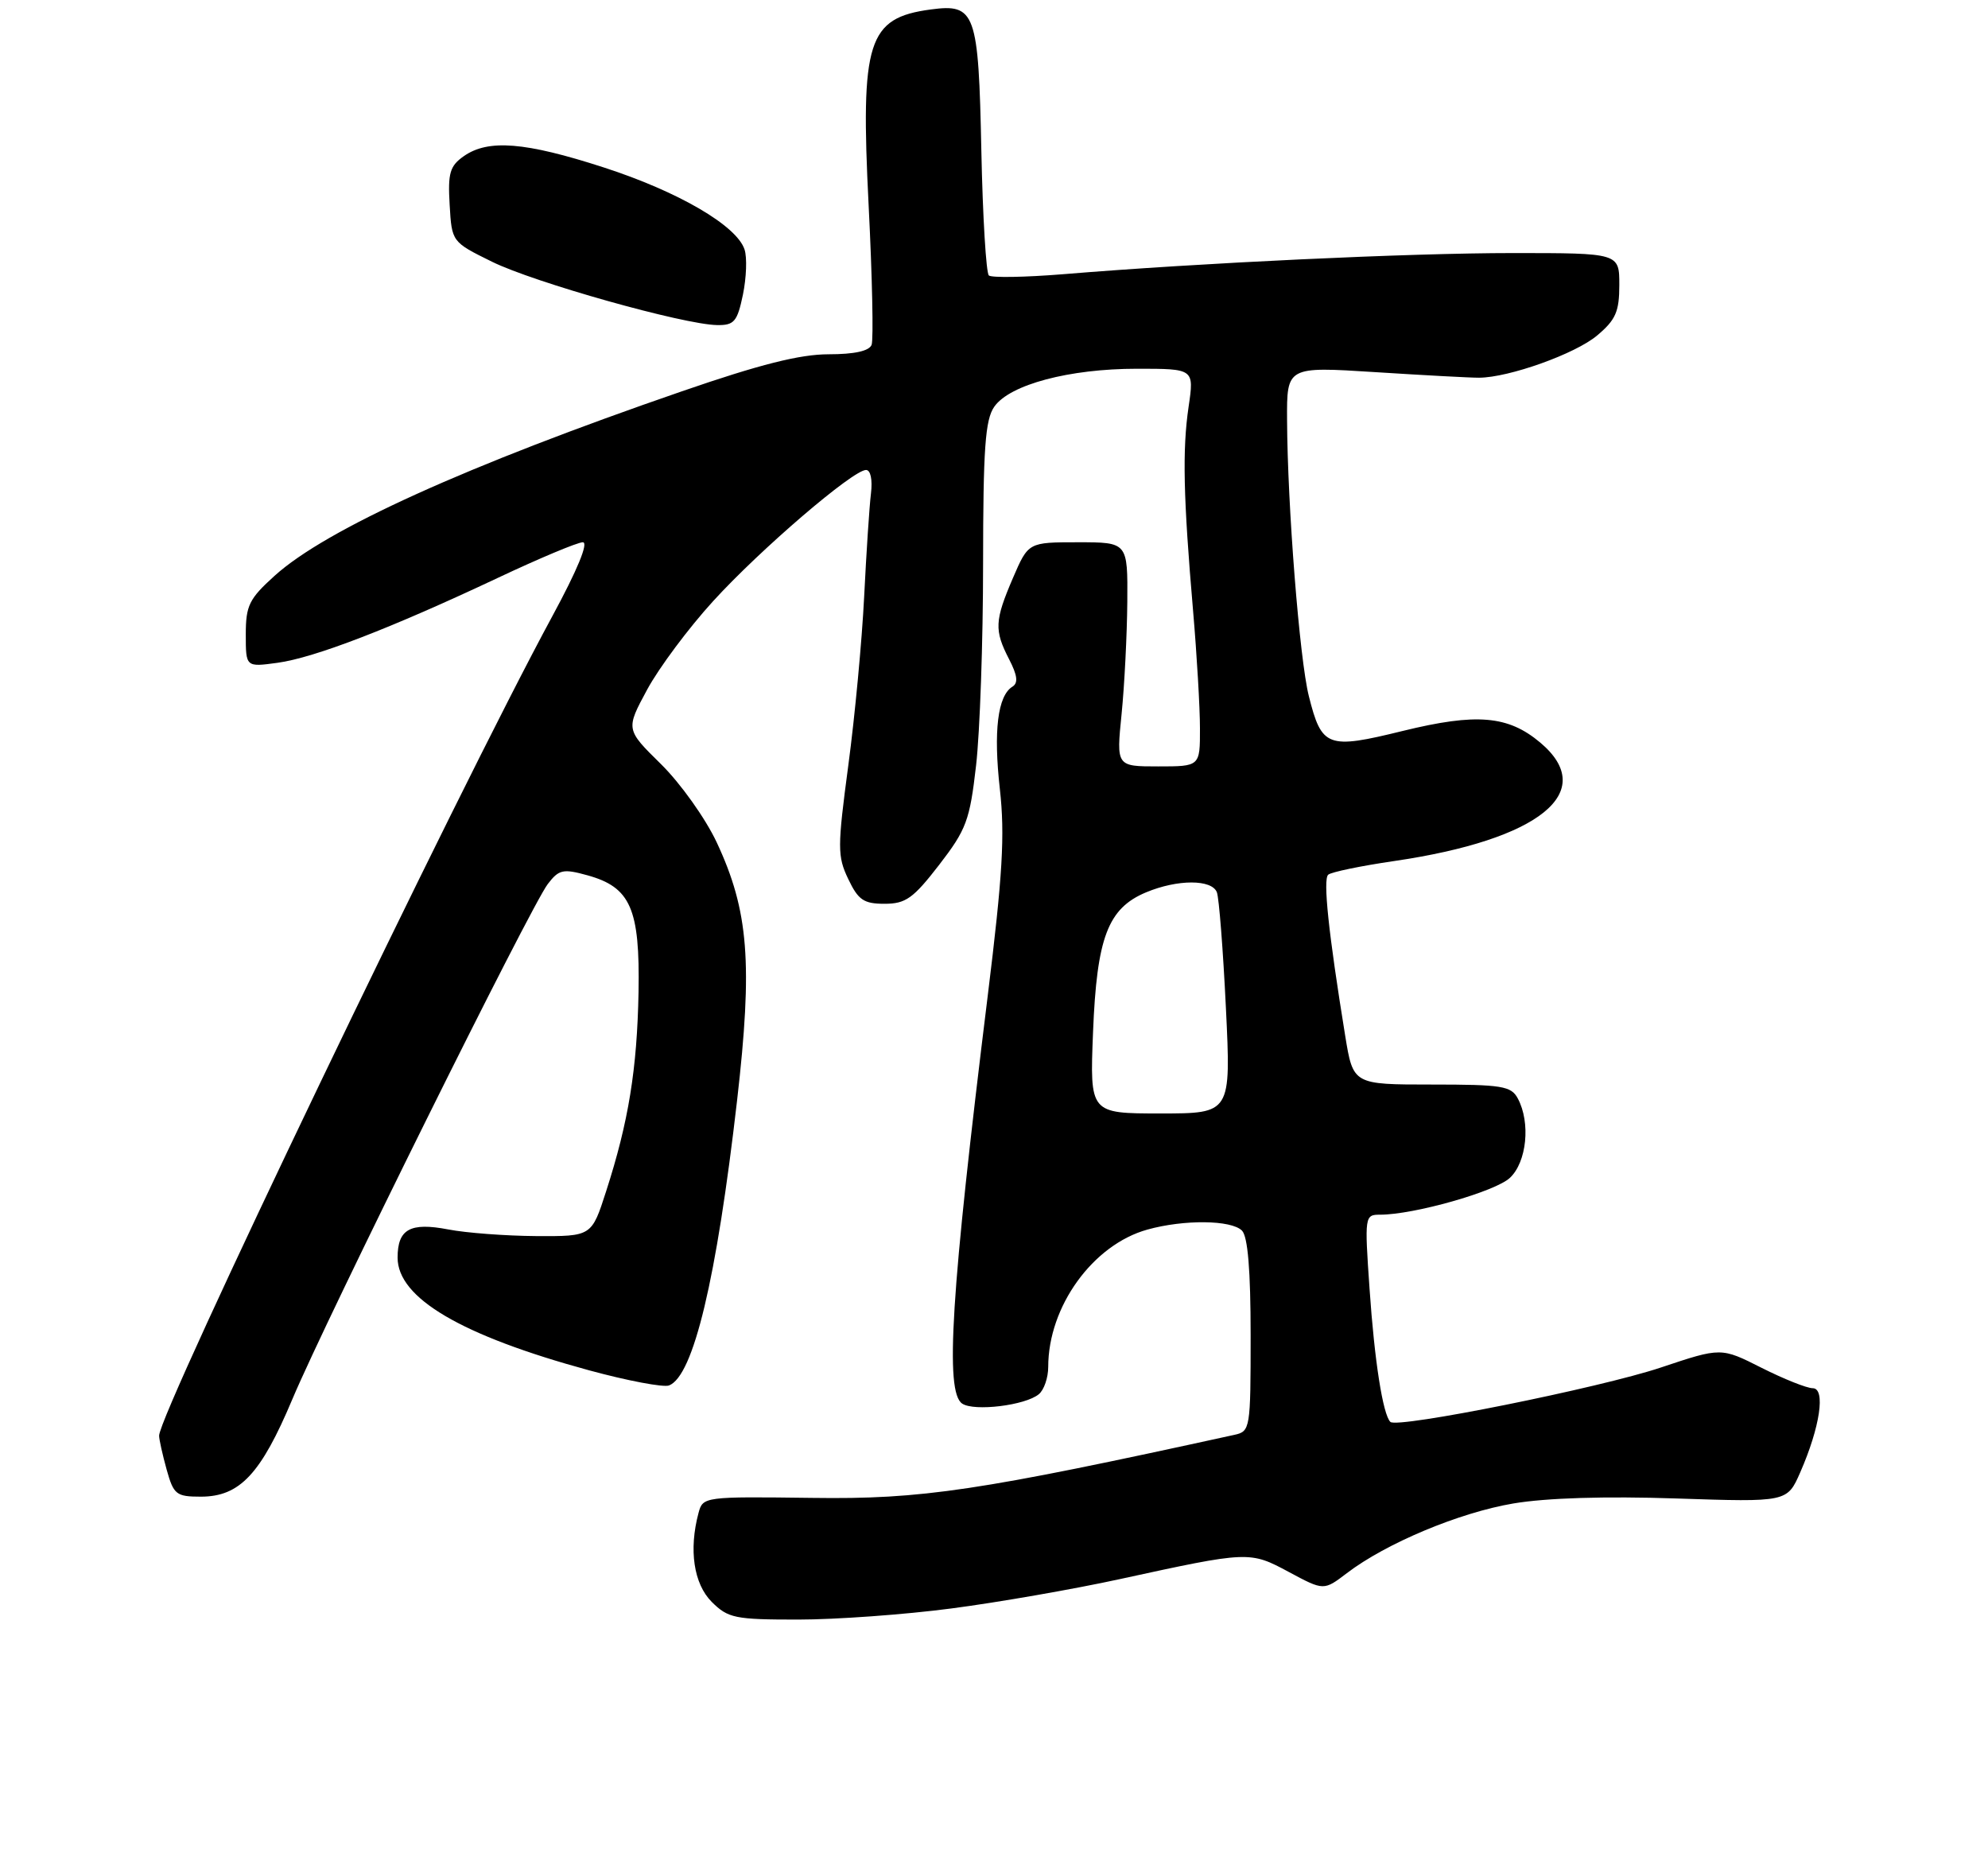 <?xml version="1.0" encoding="UTF-8" standalone="no"?>
<!DOCTYPE svg PUBLIC "-//W3C//DTD SVG 1.1//EN" "http://www.w3.org/Graphics/SVG/1.1/DTD/svg11.dtd" >
<svg xmlns="http://www.w3.org/2000/svg" xmlns:xlink="http://www.w3.org/1999/xlink" version="1.1" viewBox="0 0 275 259">
 <g >
 <path fill="currentColor"
d=" M 131.62 222.46 C 138.06 221.62 148.55 219.79 154.92 218.40 C 172.78 214.51 172.87 214.51 178.31 217.43 C 183.12 220.01 183.12 220.01 186.31 217.58 C 191.74 213.44 201.87 209.20 209.35 207.94 C 213.91 207.17 222.07 206.92 231.86 207.25 C 247.22 207.76 247.22 207.76 249.03 203.63 C 251.77 197.38 252.57 192.00 250.75 192.00 C 249.94 192.00 246.76 190.73 243.68 189.18 C 238.08 186.35 238.08 186.35 229.77 189.13 C 221.35 191.95 193.26 197.60 192.33 196.66 C 191.29 195.63 190.13 188.20 189.45 178.25 C 188.75 168.17 188.78 168.00 190.92 168.00 C 195.57 168.00 206.83 164.81 208.86 162.91 C 211.20 160.73 211.75 155.27 209.96 151.93 C 209.04 150.20 207.78 150.00 198.06 150.00 C 187.18 150.00 187.18 150.00 186.08 143.25 C 183.77 129.03 182.99 121.62 183.73 120.98 C 184.15 120.61 188.25 119.76 192.84 119.09 C 213.01 116.14 221.17 109.53 213.07 102.71 C 208.61 98.96 204.27 98.59 194.02 101.10 C 183.61 103.66 182.83 103.37 181.05 96.27 C 179.77 91.20 178.09 69.93 178.04 58.10 C 178.00 50.69 178.00 50.69 190.25 51.47 C 196.99 51.90 203.44 52.25 204.60 52.24 C 208.73 52.22 217.92 48.94 220.93 46.40 C 223.50 44.24 224.00 43.11 224.00 39.41 C 224.00 35.00 224.00 35.00 209.28 35.00 C 194.93 35.00 166.12 36.35 147.00 37.93 C 141.78 38.35 137.18 38.43 136.79 38.10 C 136.41 37.76 135.94 30.00 135.75 20.85 C 135.36 1.68 134.93 0.48 128.75 1.31 C 120.02 2.48 119.01 5.67 120.16 28.44 C 120.66 38.31 120.84 46.97 120.57 47.69 C 120.24 48.55 118.18 49.00 114.62 49.00 C 110.66 49.00 105.10 50.40 94.33 54.12 C 64.57 64.38 45.11 73.19 37.98 79.64 C 34.46 82.82 34.00 83.75 34.00 87.75 C 34.00 92.27 34.00 92.27 38.39 91.67 C 43.51 90.97 54.08 86.89 68.81 79.95 C 74.58 77.23 79.89 75.00 80.62 75.00 C 81.45 75.00 79.86 78.85 76.39 85.25 C 63.22 109.54 21.99 195.45 22.01 198.57 C 22.01 199.08 22.48 201.19 23.05 203.25 C 24.02 206.72 24.37 207.00 27.80 207.00 C 33.17 206.99 36.09 203.87 40.45 193.50 C 45.14 182.37 73.42 125.33 75.78 122.26 C 77.32 120.25 77.89 120.13 81.26 121.06 C 87.23 122.71 88.53 125.68 88.33 137.19 C 88.13 147.87 86.95 155.15 83.85 164.75 C 81.84 171.00 81.84 171.00 74.17 170.96 C 69.95 170.93 64.47 170.52 62.00 170.04 C 56.74 169.03 55.00 170.00 55.00 173.94 C 55.00 179.53 63.79 184.70 81.47 189.52 C 86.79 190.97 91.78 191.91 92.54 191.62 C 95.92 190.33 99.12 176.93 101.96 152.20 C 104.14 133.23 103.57 125.96 99.14 116.50 C 97.58 113.18 94.14 108.35 91.44 105.69 C 86.55 100.88 86.55 100.88 89.52 95.38 C 91.16 92.35 95.27 86.84 98.66 83.13 C 105.18 75.98 117.99 65.00 119.80 65.00 C 120.43 65.00 120.71 66.35 120.48 68.25 C 120.26 70.04 119.84 76.45 119.54 82.50 C 119.24 88.55 118.26 99.05 117.35 105.83 C 115.83 117.24 115.83 118.42 117.34 121.58 C 118.72 124.48 119.48 125.00 122.36 125.00 C 125.29 125.00 126.33 124.25 129.91 119.62 C 133.68 114.73 134.15 113.47 135.02 105.87 C 135.55 101.27 135.99 88.71 135.99 77.97 C 136.00 62.03 136.28 58.04 137.54 56.25 C 139.68 53.19 147.90 51.00 157.28 51.00 C 165.19 51.00 165.19 51.00 164.42 56.25 C 163.54 62.22 163.69 68.77 165.04 84.50 C 165.56 90.55 165.99 97.86 165.99 100.75 C 166.00 106.00 166.00 106.00 160.21 106.00 C 154.42 106.00 154.42 106.00 155.15 98.75 C 155.55 94.76 155.90 87.79 155.94 83.25 C 156.00 75.00 156.00 75.00 149.12 75.00 C 142.25 75.00 142.25 75.00 140.12 79.94 C 137.58 85.85 137.52 87.17 139.59 91.18 C 140.74 93.41 140.87 94.46 140.05 94.97 C 138.01 96.23 137.41 101.11 138.31 109.13 C 139.02 115.50 138.70 120.97 136.63 137.75 C 131.54 178.90 130.69 192.52 133.10 194.13 C 134.76 195.24 141.84 194.38 143.70 192.83 C 144.42 192.24 145.00 190.54 145.00 189.06 C 145.00 180.70 151.17 172.16 158.72 170.06 C 163.79 168.65 170.32 168.72 171.80 170.20 C 172.61 171.01 173.00 175.68 173.00 184.68 C 173.00 197.64 172.95 197.97 170.75 198.45 C 135.30 206.22 127.55 207.38 112.37 207.17 C 97.42 206.98 97.23 207.00 96.63 209.24 C 95.26 214.35 95.96 219.05 98.45 221.55 C 100.72 223.81 101.66 224.00 110.40 224.00 C 115.63 224.00 125.17 223.31 131.62 222.46 Z  M 102.77 40.75 C 103.25 38.41 103.36 35.60 102.99 34.50 C 101.90 31.20 93.82 26.49 83.49 23.15 C 72.65 19.64 67.55 19.23 64.17 21.59 C 62.23 22.95 61.94 23.92 62.20 28.32 C 62.50 33.46 62.50 33.46 68.04 36.19 C 73.84 39.06 94.56 44.89 99.19 44.96 C 101.56 45.00 101.99 44.49 102.77 40.75 Z  M 151.20 142.75 C 151.72 129.67 153.25 125.63 158.53 123.42 C 162.89 121.60 167.63 121.60 168.33 123.41 C 168.63 124.19 169.19 131.39 169.58 139.41 C 170.29 154.00 170.29 154.00 160.52 154.00 C 150.75 154.00 150.75 154.00 151.20 142.75 Z "/>
</g>
</svg>